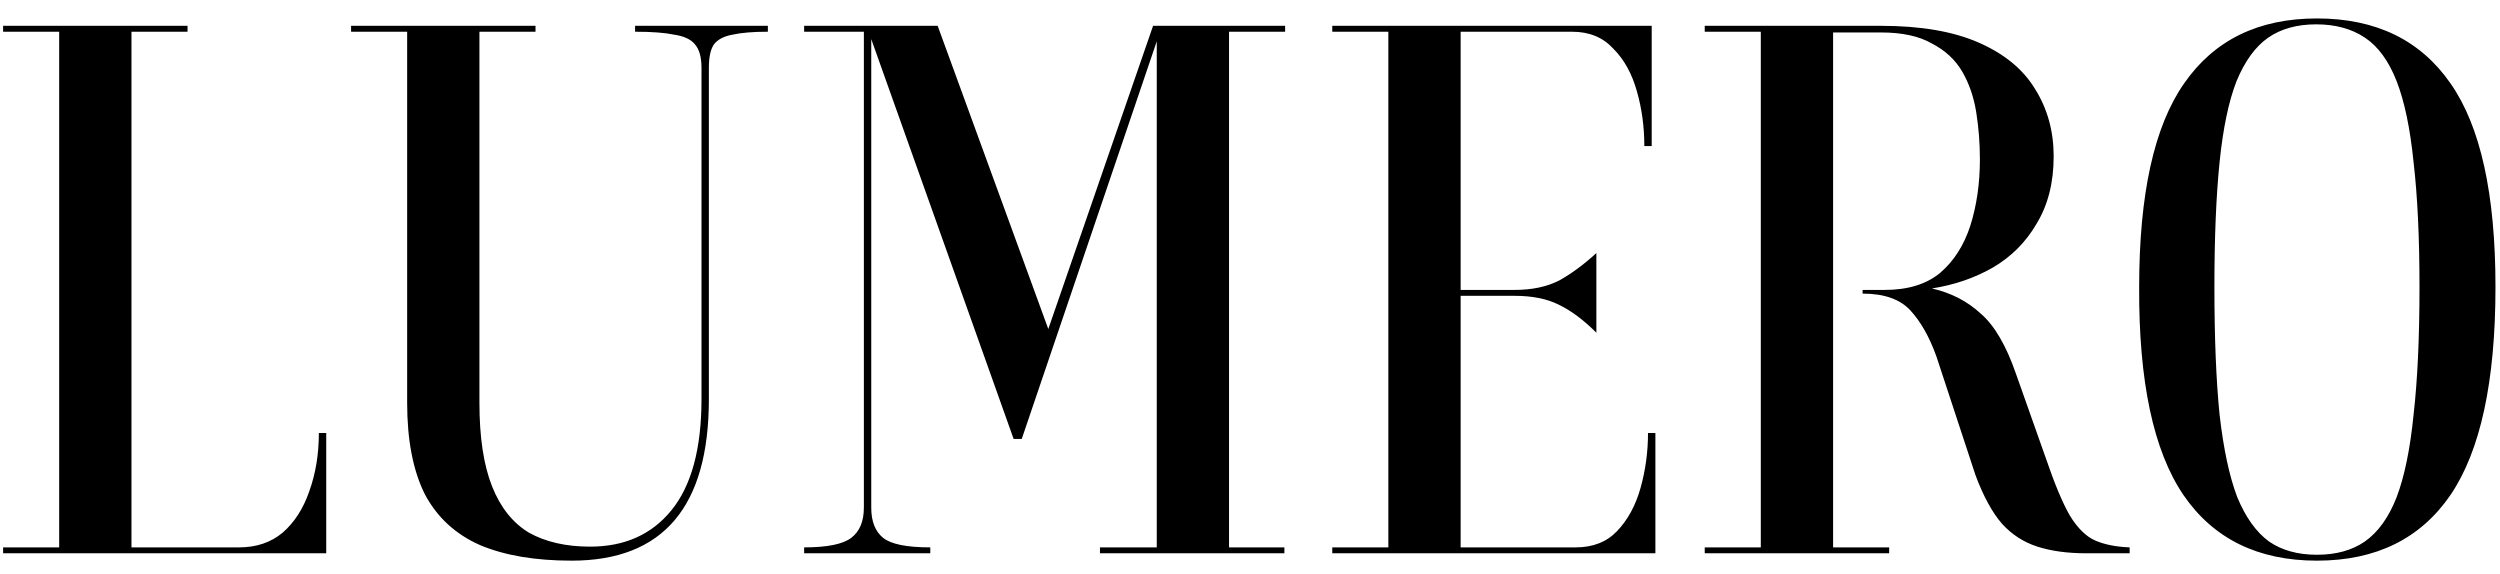 <svg width="122" height="28" viewBox="0 0 122 28" fill="none" xmlns="http://www.w3.org/2000/svg">
<path d="M15.56 21.132H15.92V27H0.152V26.712H2.888V1.548H0.152V1.26H9.152V1.548H6.416V26.712H11.672C12.512 26.712 13.22 26.472 13.796 25.992C14.372 25.488 14.804 24.816 15.092 23.976C15.404 23.112 15.56 22.164 15.56 21.132ZM34.593 19.476C34.593 24.732 32.361 27.36 27.896 27.36C26.12 27.36 24.633 27.108 23.433 26.604C22.233 26.076 21.332 25.248 20.733 24.12C20.157 22.968 19.869 21.48 19.869 19.656V1.548H17.133V1.26H26.133V1.548H23.396V19.656C23.396 21.336 23.601 22.692 24.009 23.724C24.416 24.756 25.017 25.512 25.808 25.992C26.625 26.448 27.62 26.676 28.797 26.676C30.477 26.676 31.797 26.088 32.757 24.912C33.74 23.712 34.233 21.9 34.233 19.476V3.312C34.233 2.784 34.124 2.4 33.908 2.16C33.717 1.92 33.38 1.764 32.901 1.692C32.444 1.596 31.808 1.548 30.992 1.548V1.26H37.472V1.548C36.752 1.548 36.176 1.596 35.745 1.692C35.337 1.764 35.036 1.92 34.844 2.16C34.676 2.4 34.593 2.784 34.593 3.312V19.476ZM45.758 1.26L51.157 16.056L56.27 1.26H62.714V1.548H59.977V26.712H62.678V27H53.678V26.712H56.45V2.016L49.861 21.42H49.465L42.517 1.908V24.768C42.517 25.44 42.709 25.932 43.093 26.244C43.477 26.556 44.245 26.712 45.398 26.712V27H39.242V26.712C40.37 26.712 41.138 26.556 41.545 26.244C41.953 25.932 42.157 25.44 42.157 24.768V1.548H39.242V1.26H45.758ZM80.423 21.132H80.783V27H65.015V26.712H67.751V1.548H65.015V1.26H80.603V7.128H80.243C80.243 6.192 80.123 5.304 79.883 4.464C79.643 3.6 79.259 2.904 78.731 2.376C78.227 1.824 77.555 1.548 76.715 1.548H71.279V14.148H73.907C74.771 14.148 75.503 13.992 76.103 13.68C76.703 13.344 77.303 12.9 77.903 12.348V16.236C77.279 15.612 76.667 15.156 76.067 14.868C75.491 14.58 74.771 14.436 73.907 14.436H71.279V26.712H76.895C77.735 26.712 78.407 26.448 78.911 25.92C79.439 25.368 79.823 24.66 80.063 23.796C80.303 22.932 80.423 22.044 80.423 21.132ZM83.191 1.548V1.26H91.795C93.739 1.26 95.335 1.536 96.583 2.088C97.831 2.64 98.743 3.396 99.319 4.356C99.919 5.316 100.219 6.408 100.219 7.632C100.219 8.904 99.943 9.996 99.391 10.908C98.863 11.82 98.143 12.54 97.231 13.068C96.343 13.572 95.359 13.908 94.279 14.076C95.215 14.292 96.007 14.7 96.655 15.3C97.327 15.876 97.903 16.86 98.383 18.252L99.823 22.32C100.255 23.592 100.651 24.54 101.011 25.164C101.395 25.788 101.815 26.196 102.271 26.388C102.727 26.58 103.279 26.688 103.927 26.712V27H101.803C100.891 27 100.099 26.892 99.427 26.676C98.755 26.46 98.179 26.088 97.699 25.56C97.219 25.008 96.787 24.216 96.403 23.184L94.495 17.388C94.159 16.452 93.739 15.708 93.235 15.156C92.731 14.604 91.951 14.328 90.895 14.328V14.148H91.975C93.103 14.148 94.003 13.872 94.675 13.32C95.347 12.744 95.839 11.976 96.151 11.016C96.463 10.032 96.619 8.952 96.619 7.776C96.619 6.984 96.559 6.216 96.439 5.472C96.319 4.728 96.091 4.068 95.755 3.492C95.419 2.916 94.927 2.46 94.279 2.124C93.655 1.764 92.827 1.584 91.795 1.584H89.455V26.712H92.191V27H83.191V26.712H85.927V1.548H83.191ZM121.779 14.004C121.779 18.612 121.047 21.996 119.583 24.156C118.119 26.292 115.947 27.36 113.067 27.36C110.187 27.36 108.015 26.292 106.551 24.156C105.087 21.996 104.367 18.612 104.391 14.004C104.391 9.468 105.123 6.156 106.587 4.068C108.051 1.956 110.211 0.9 113.067 0.9C115.947 0.9 118.119 1.956 119.583 4.068C121.047 6.156 121.779 9.468 121.779 14.004ZM118.071 14.004C118.071 11.604 117.975 9.576 117.783 7.92C117.615 6.264 117.339 4.944 116.955 3.96C116.571 2.976 116.055 2.268 115.407 1.836C114.759 1.404 113.967 1.188 113.031 1.188C112.095 1.188 111.315 1.404 110.691 1.836C110.067 2.268 109.551 2.976 109.143 3.96C108.759 4.944 108.483 6.264 108.315 7.92C108.147 9.576 108.063 11.604 108.063 14.004C108.063 16.476 108.147 18.552 108.315 20.232C108.507 21.912 108.795 23.256 109.179 24.264C109.587 25.248 110.103 25.968 110.727 26.424C111.351 26.856 112.131 27.072 113.067 27.072C114.003 27.072 114.783 26.856 115.407 26.424C116.055 25.968 116.571 25.248 116.955 24.264C117.339 23.256 117.615 21.912 117.783 20.232C117.975 18.552 118.071 16.476 118.071 14.004Z" fill="black"/>
</svg>
